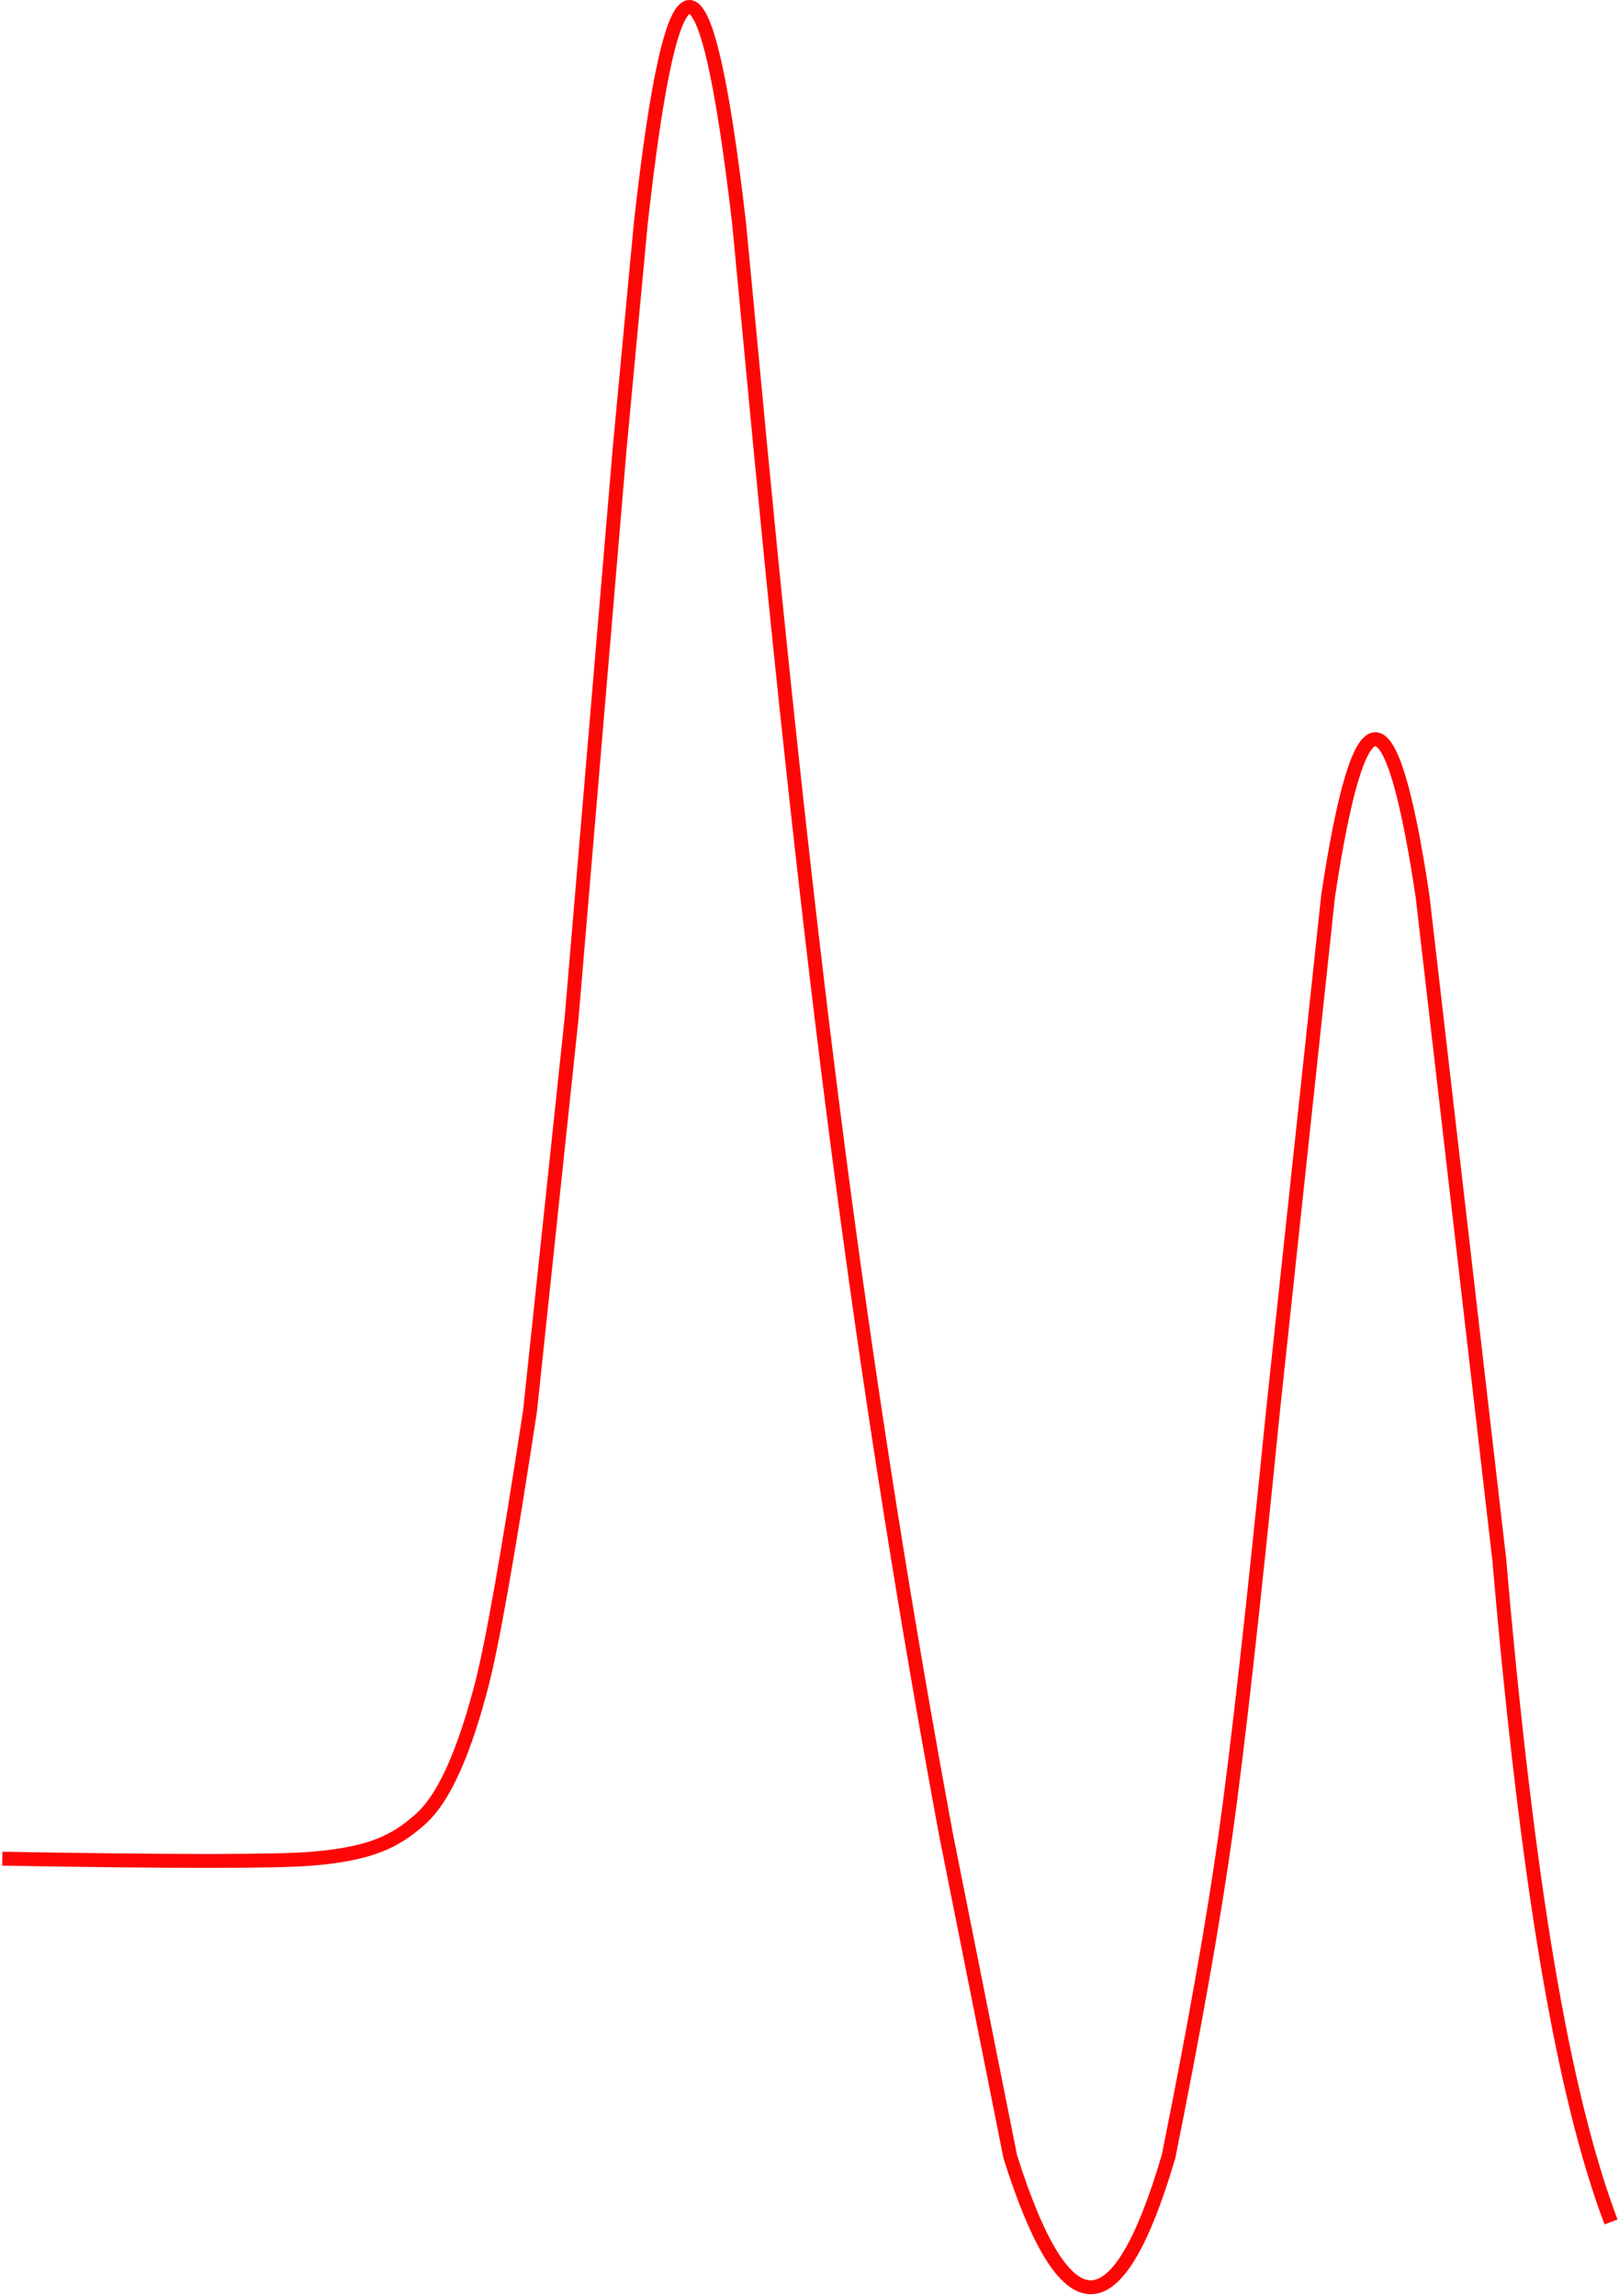 <?xml version="1.0" encoding="UTF-8"?>
<svg width="699px" height="991px" viewBox="0 0 699 991" version="1.1" xmlns="http://www.w3.org/2000/svg" xmlns:xlink="http://www.w3.org/1999/xlink">
    <!-- Generator: Sketch 63.1 (92452) - https://sketch.com -->
    <title>RegataLogo@1x</title>
    <desc>Created with Sketch.</desc>
    <g id="Page-1" stroke="none" stroke-width="1" fill="none" fill-rule="evenodd">
        <path d="M1,802.175 C74.925,803.453 119.461,803.453 134.608,802.175 C157.329,800.26 168.76,795.873 179.123,787.157 C183.559,783.426 195.59,774.96 207.995,727.022 C212.605,709.206 219.555,669.824 228.845,608.875 L246.778,439.44 L267.553,193.401 L276.648,96.498 C283.573,34.166 290.578,3 297.663,3 C304.748,3 311.899,34.166 319.116,96.498 L328.313,193.401 C340.007,315.555 352.066,423.034 364.49,515.839 C376.915,608.644 391.538,700.472 408.36,791.323 L436.174,930.773 C448.039,968.343 459.624,987.128 470.929,987.128 C482.234,987.128 493.425,968.343 504.503,930.773 C515.787,874.721 524.015,828.237 529.189,791.323 C534.363,754.408 541.174,693.592 549.62,608.875 L573.396,386.768 C580.207,341.59 587.011,319.001 593.807,319.001 C600.603,319.001 607.394,341.59 614.179,386.768 L647.318,673.204 C653.308,742.787 660.252,800.965 668.149,847.738 C676.046,894.512 685.183,931.581 695.562,958.948" id="RegataLogo" stroke="#FF0606" stroke-width="6"></path>
    </g>
</svg>
